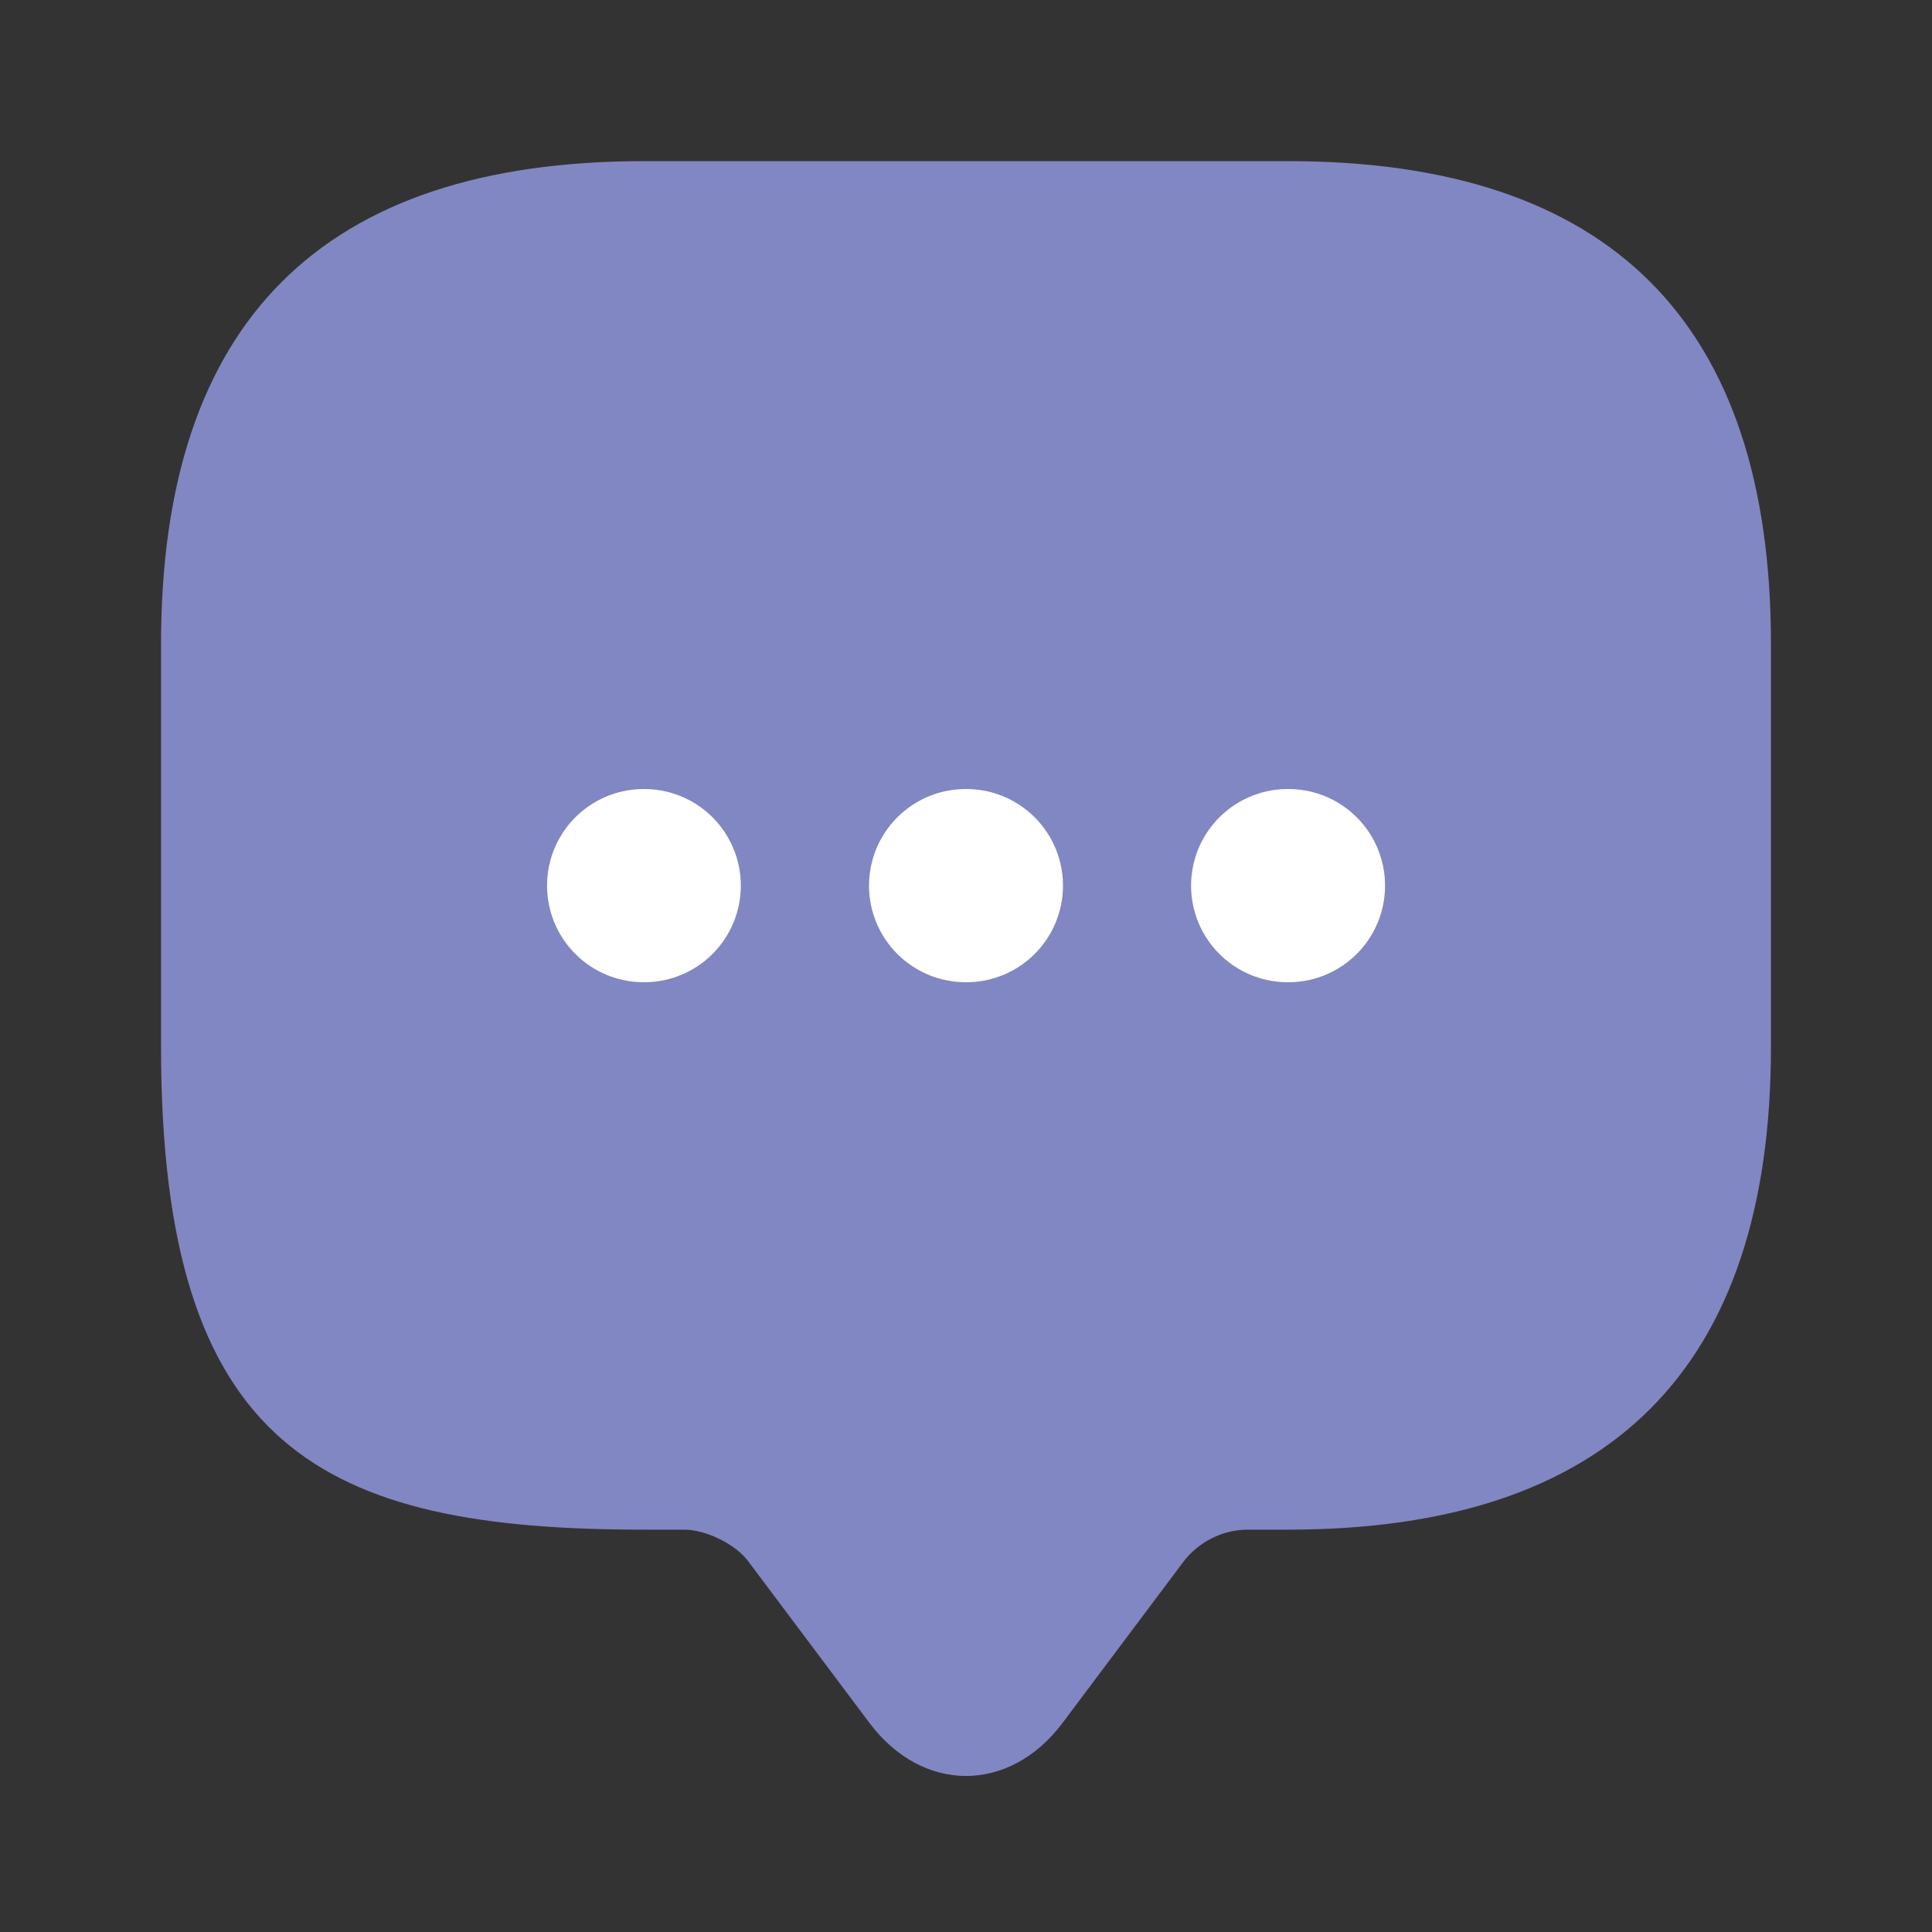 <svg width="20" height="20" viewBox="0 0 20 20" fill="none" xmlns="http://www.w3.org/2000/svg">
<rect x="0" y="0" width="20" height="20" fill="#333333" stroke="none"/>
<path d="M7.083 15.835H6.667C3.333 15.835 1.667 15.001 1.667 10.835V6.668C1.667 3.335 3.333 1.668 6.667 1.668H13.333C16.666 1.668 18.333 3.335 18.333 6.668V10.835C18.333 14.168 16.666 15.835 13.333 15.835H12.916C12.658 15.835 12.408 15.96 12.25 16.168L11 17.835C10.45 18.568 9.55 18.568 9 17.835L7.75 16.168C7.617 15.985 7.308 15.835 7.083 15.835Z" fill="#8187C2"/>
<path d="M13.33 9.168H13.338M9.996 9.168H10.004M6.663 9.168H6.669" stroke="white" stroke-width="2" stroke-linecap="round" stroke-linejoin="round"/>
</svg>
